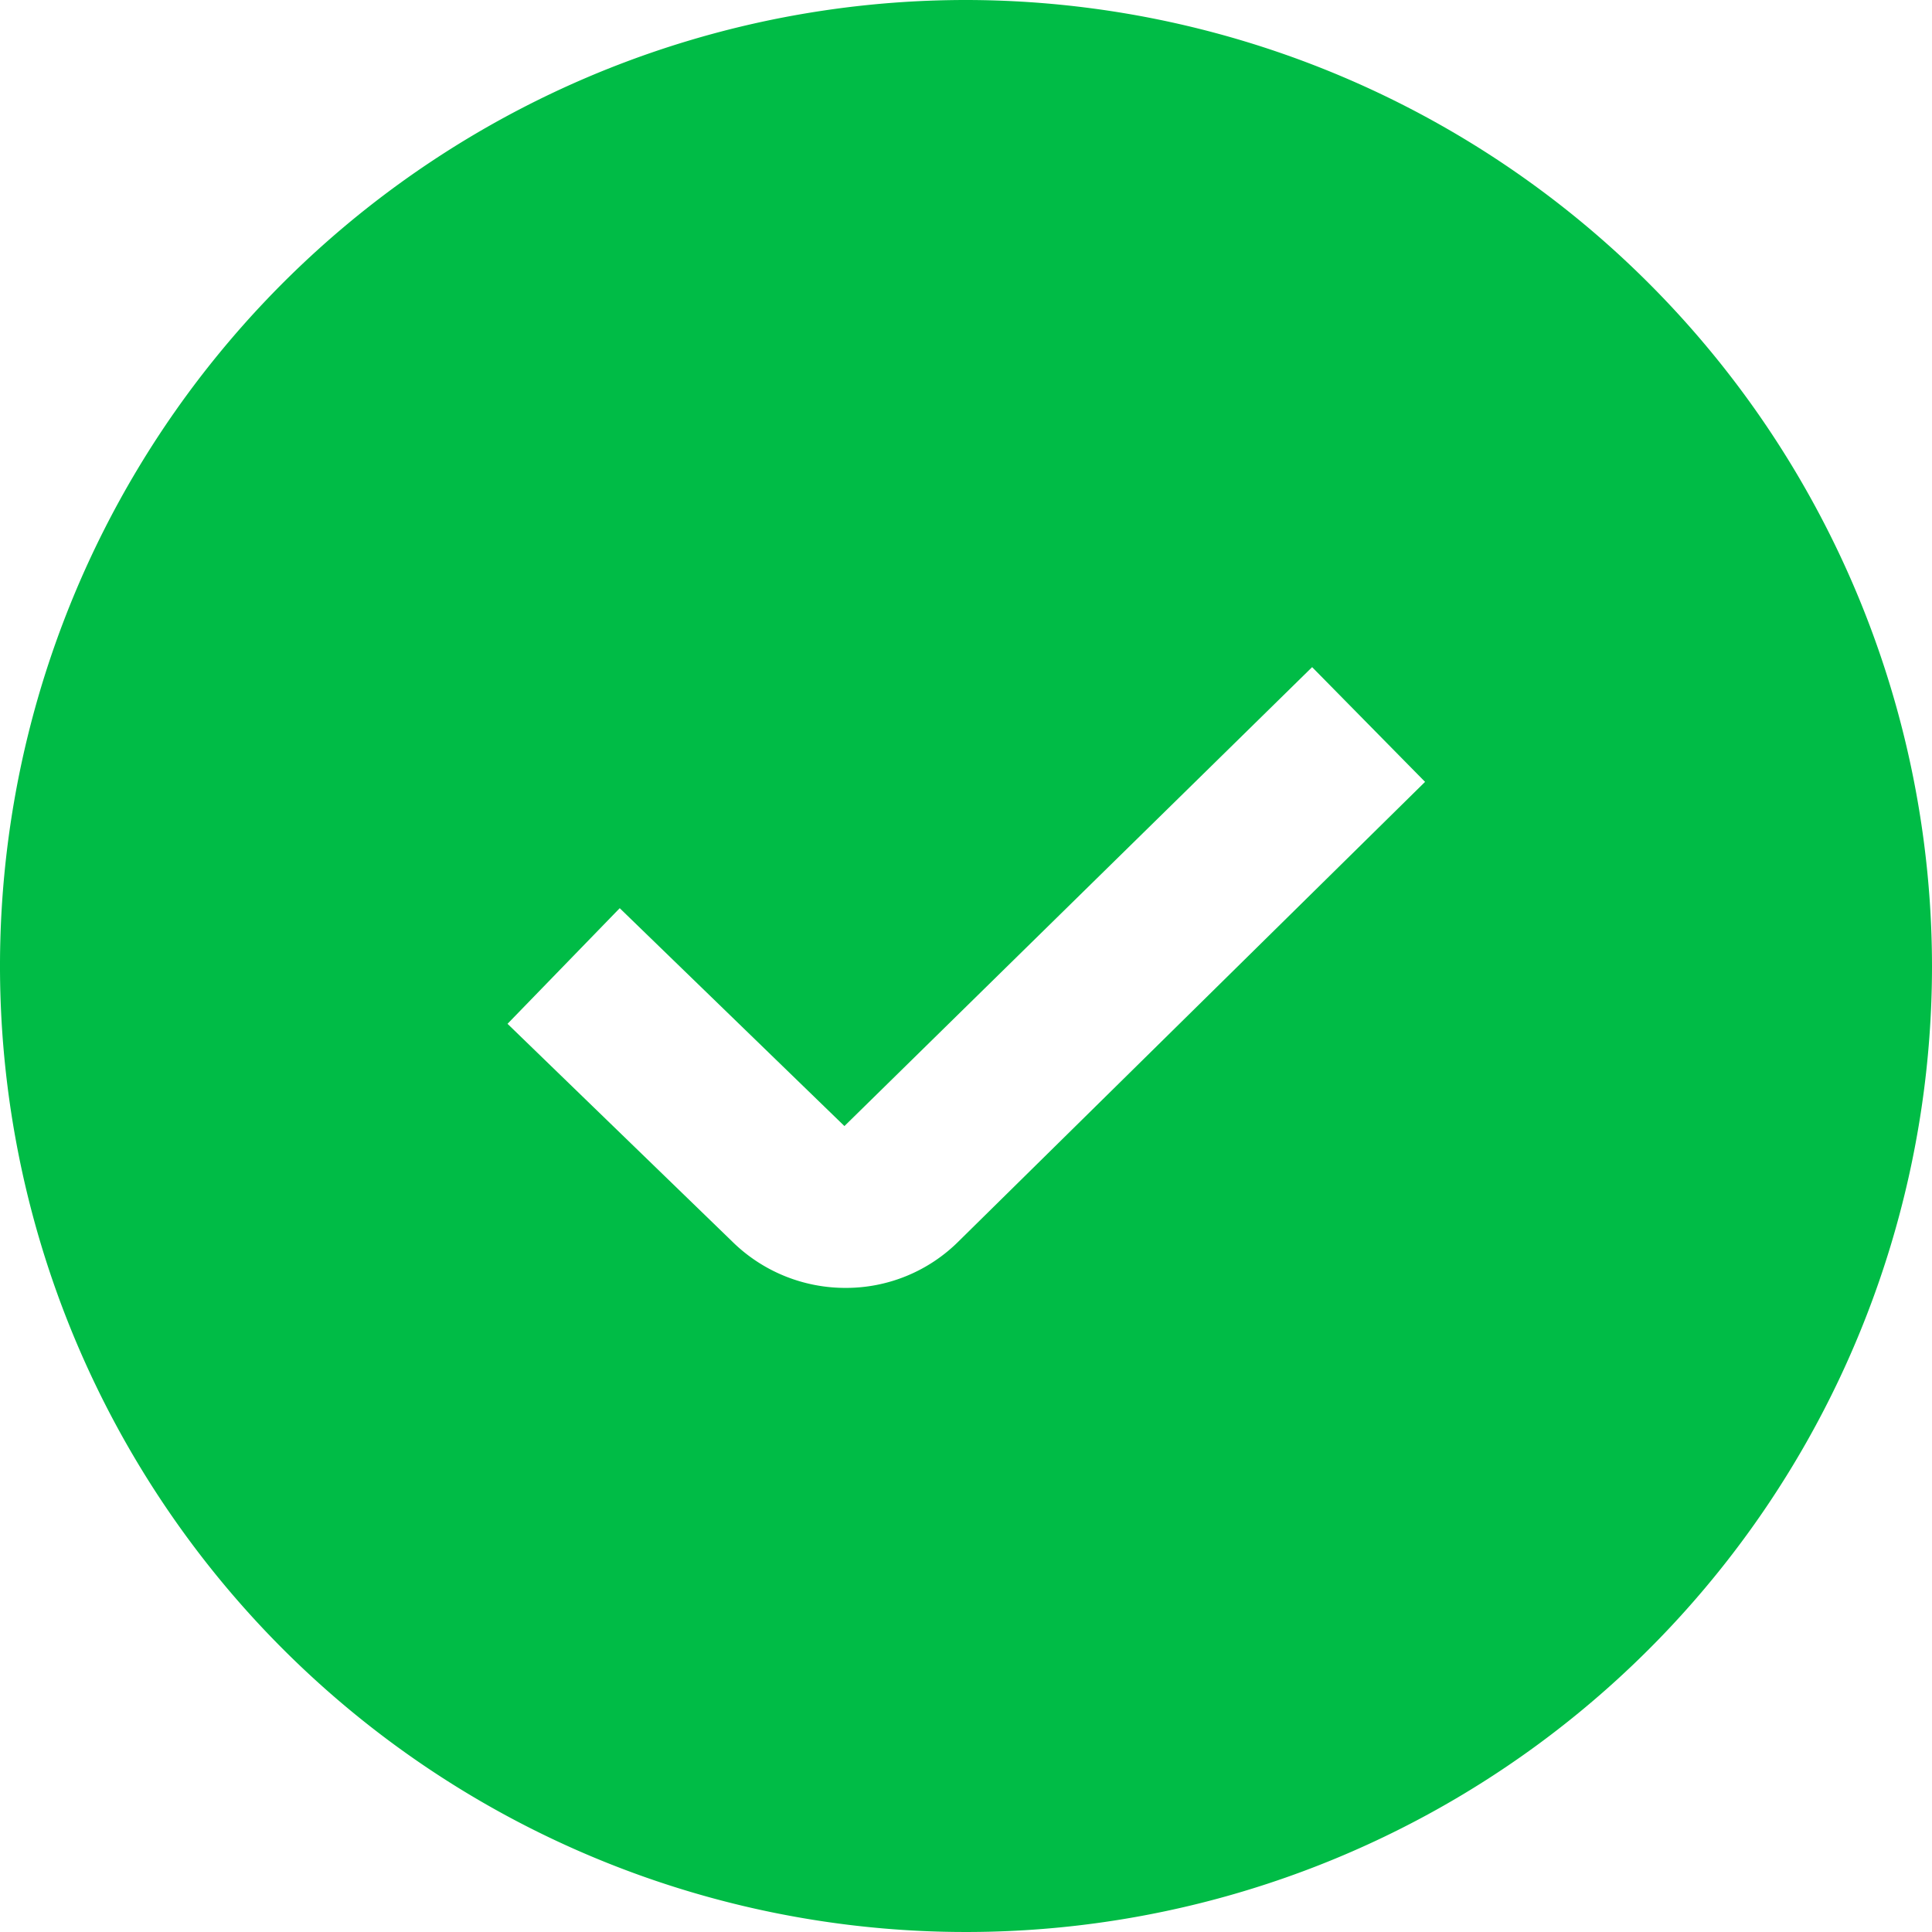 <svg xmlns="http://www.w3.org/2000/svg" width="13" height="13" viewBox="0 0 13 13">
  <path id="Path_993" data-name="Path 993" d="M6.5,0A6.5,6.5,0,1,0,13,6.5,6.507,6.507,0,0,0,6.5,0ZM6.451,8.352a1.073,1.073,0,0,1-.762.314,1.084,1.084,0,0,1-.767-.317L3.415,6.889l.755-.778L5.682,7.577,8.829,4.489l.76.772L6.451,8.352Z" fill="#00bc46"/>
</svg>
